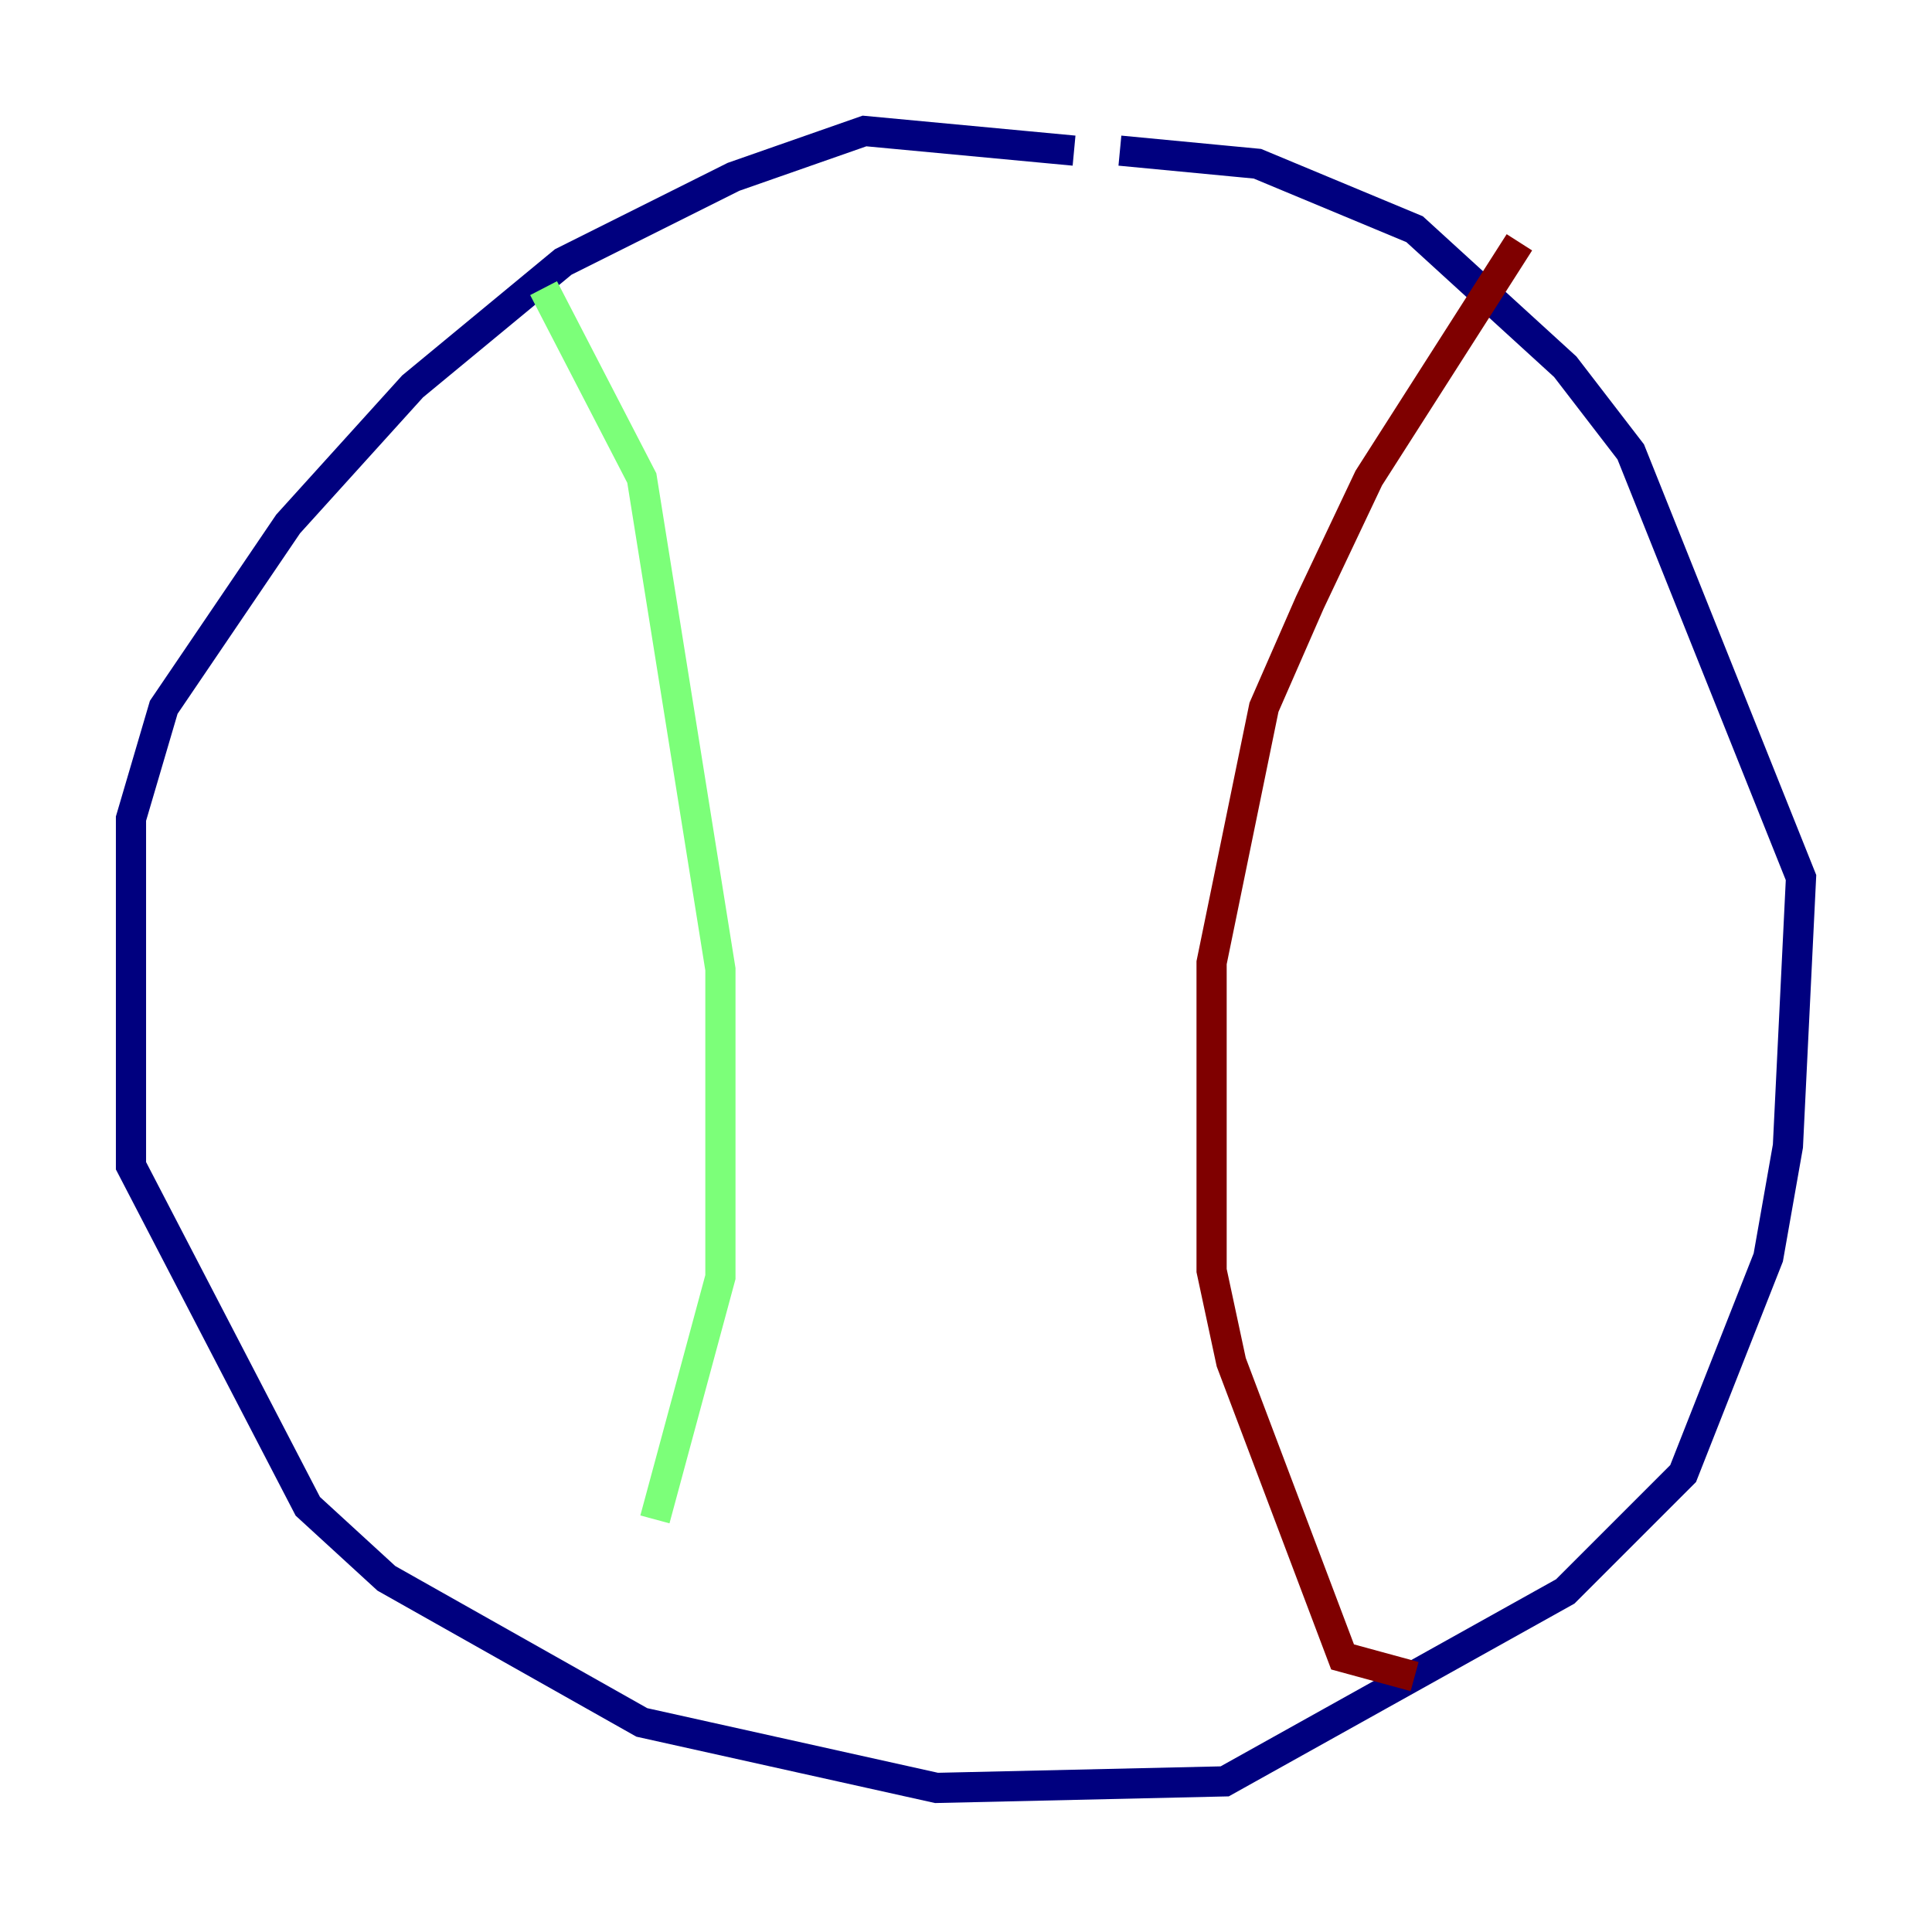 <?xml version="1.0" encoding="utf-8" ?>
<svg baseProfile="tiny" height="128" version="1.2" viewBox="0,0,128,128" width="128" xmlns="http://www.w3.org/2000/svg" xmlns:ev="http://www.w3.org/2001/xml-events" xmlns:xlink="http://www.w3.org/1999/xlink"><defs /><polyline fill="none" points="71.159,9.98 57.275,8.678 48.597,11.715 37.315,17.356 27.336,25.6 19.091,34.712 10.848,46.861 8.678,54.237 8.678,77.234 20.393,99.797 25.6,104.57 42.522,114.115 62.047,118.454 81.139,118.02 103.702,105.437 111.512,97.627 117.153,83.308 118.454,75.932 119.322,58.142 108.041,29.939 103.702,24.298 93.722,15.186 83.308,10.848 74.197,9.98" stroke="#00007f" stroke-width="2" /><polyline fill="none" points="36.014,19.091 42.522,31.675 47.729,64.217 47.729,84.61 43.39,100.664" stroke="#7cff79" stroke-width="2" /><polyline fill="none" points="100.664,16.054 90.685,31.675 86.78,39.919 83.742,46.861 80.271,63.783 80.271,84.176 81.573,90.251 88.949,109.776 93.722,111.078" stroke="#7f0000" stroke-width="2" /></svg>